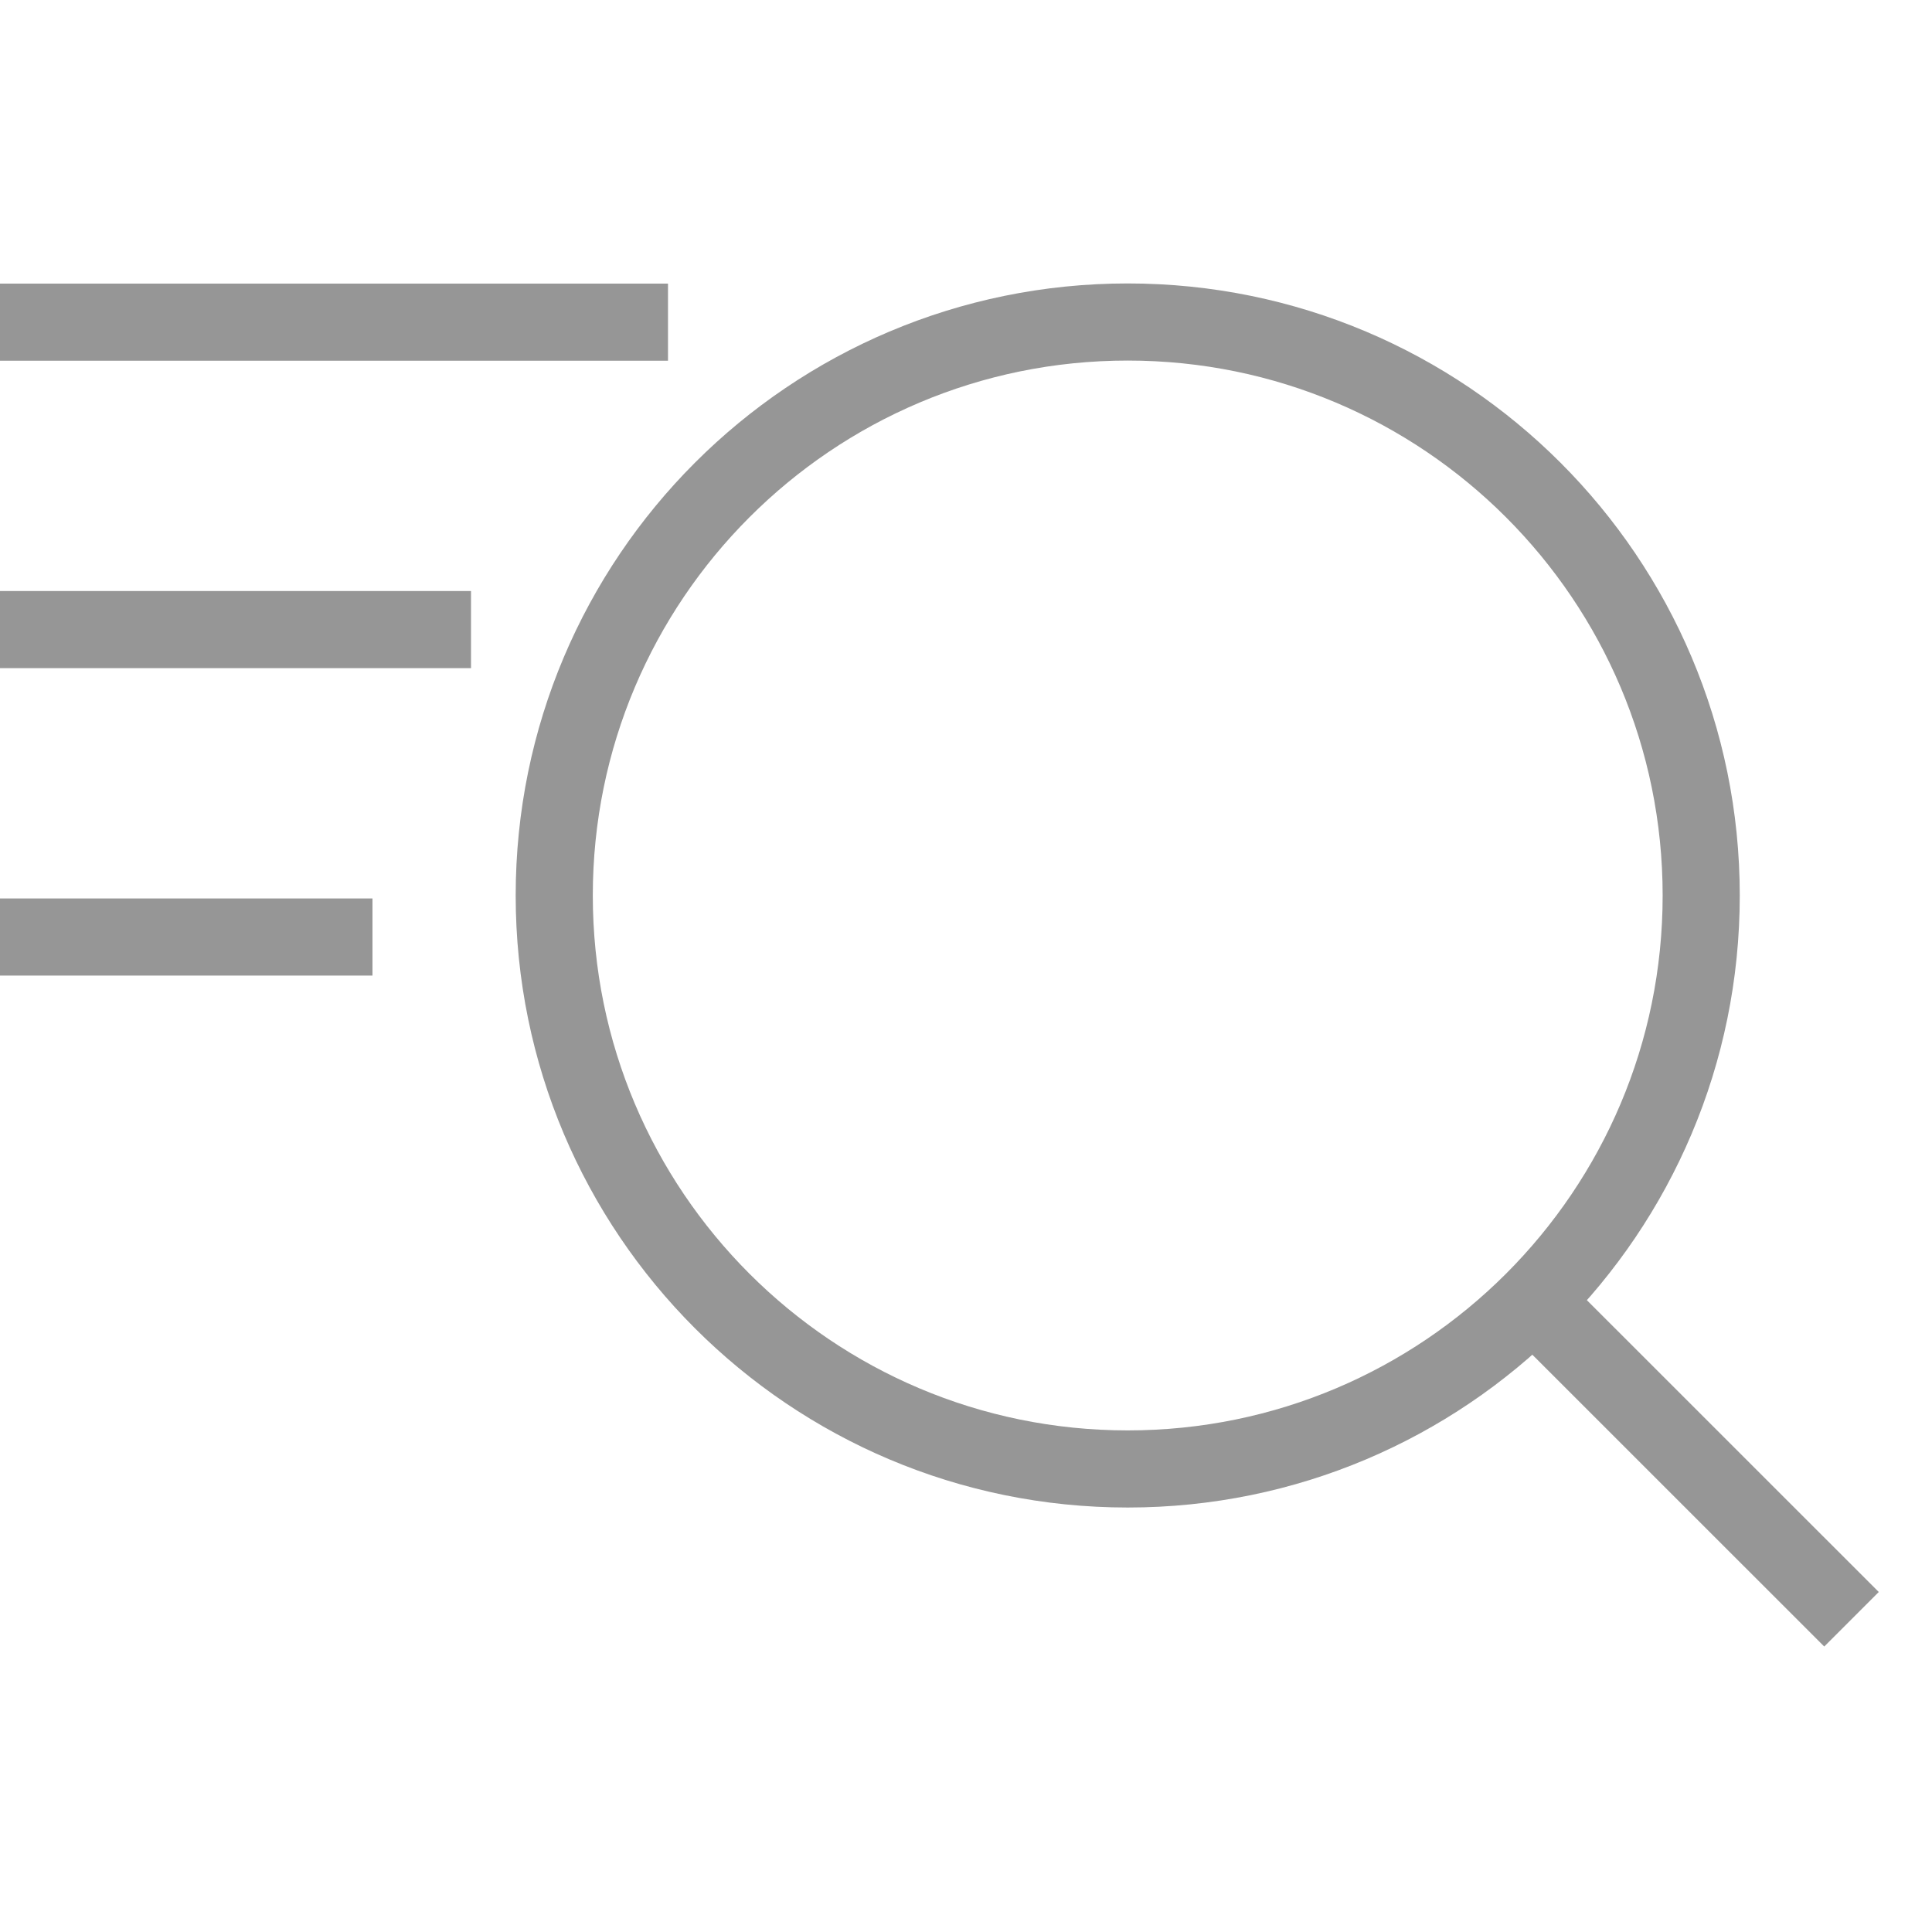 <svg width="24" height="24" viewBox="0 0 24 24" fill="none" xmlns="http://www.w3.org/2000/svg">
<path d="M14.009 18.248C17.944 18.248 21.133 15.059 21.133 11.124C21.133 7.19 17.944 4 14.009 4C10.074 4 6.885 7.19 6.885 11.124C6.885 15.059 10.074 18.248 14.009 18.248Z" stroke="#969696" stroke-width="0.958" stroke-miterlimit="10"/>
<path d="M23 20.115L19.045 16.161" stroke="#969696" stroke-width="0.958" stroke-miterlimit="10"/>
<path d="M8.298 4.002H0" stroke="#969696" stroke-width="0.958" stroke-miterlimit="10"/>
<path d="M5.851 7.821H0" stroke="#969696" stroke-width="0.958" stroke-miterlimit="10"/>
<path d="M4.627 11.64H0" stroke="#969696" stroke-width="0.958" stroke-miterlimit="10"/>
</svg>
